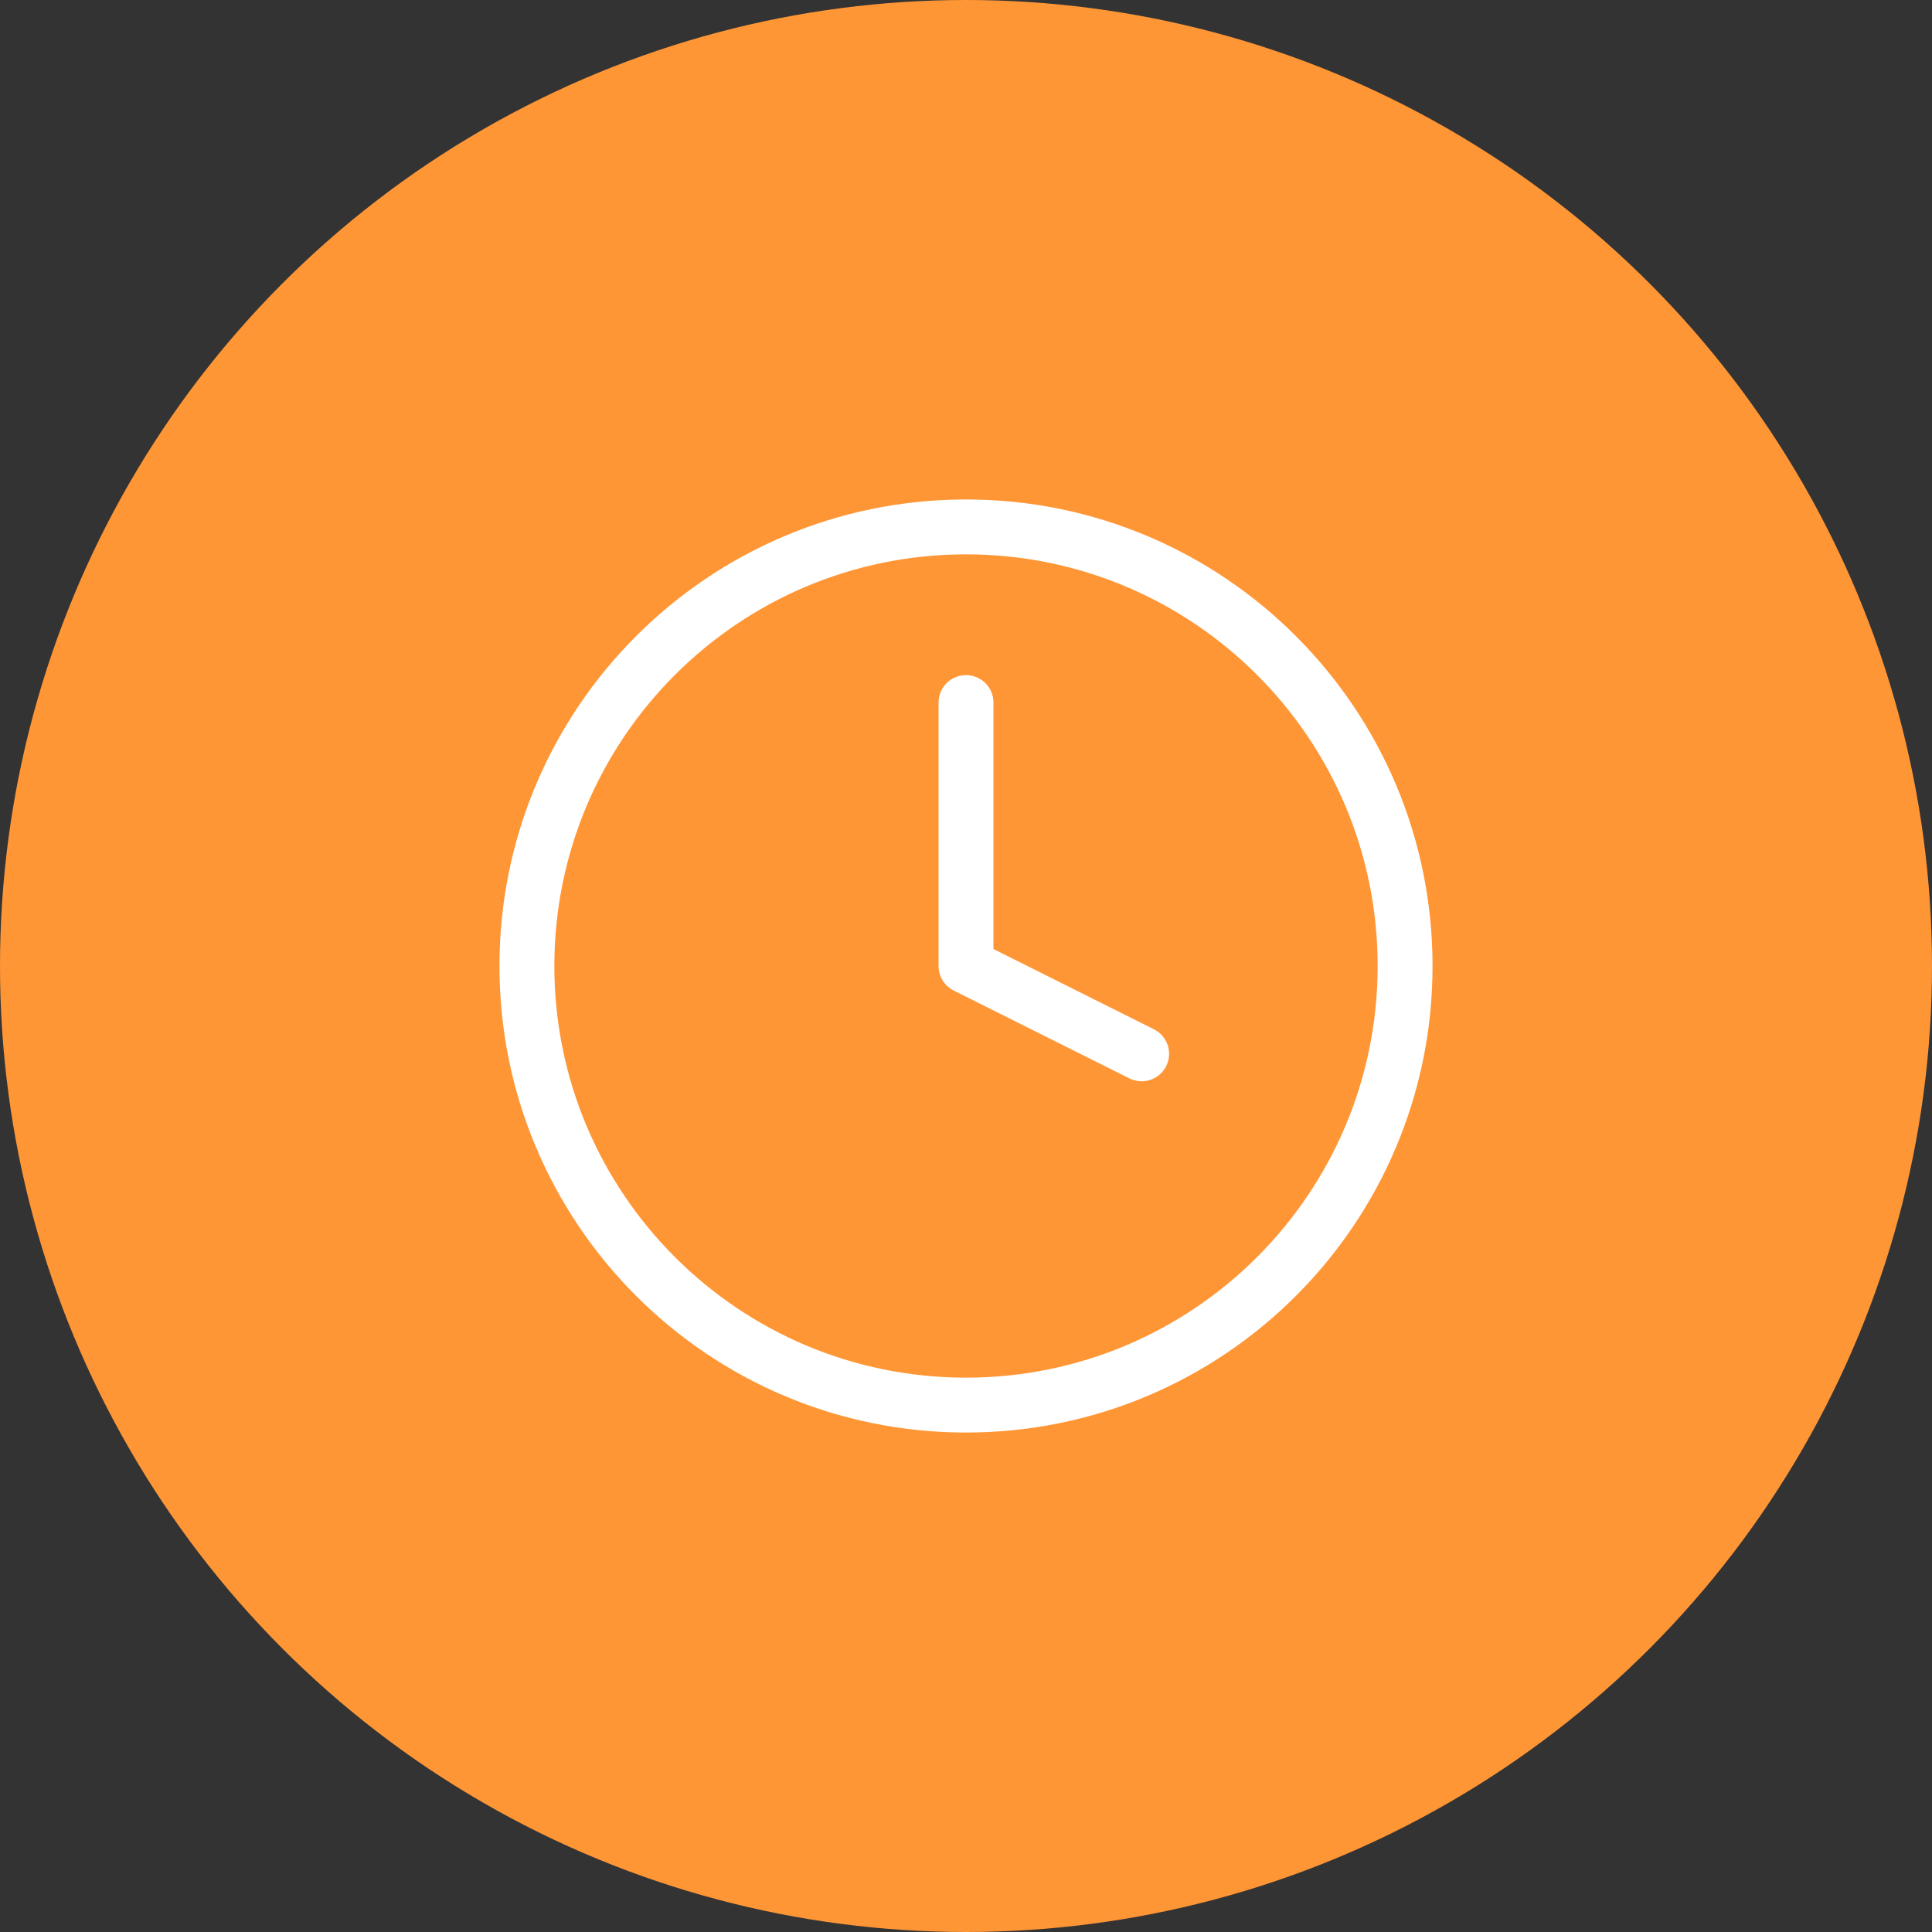 <svg width="88" height="88" viewBox="0 0 88 88" fill="none" xmlns="http://www.w3.org/2000/svg">
<rect x="0" y="0" width="88" height="88" fill="#333333" stroke="none"/>
<circle cx="44" cy="44" r="44" fill="#FF9636"/>
<path d="M44 32V44L52 48M64 44C64 55.046 55.046 64 44 64C32.954 64 24 55.046 24 44C24 32.954 32.954 24 44 24C55.046 24 64 32.954 64 44Z" stroke="white" stroke-width="2.5" stroke-linecap="round" stroke-linejoin="round"/>
</svg>
